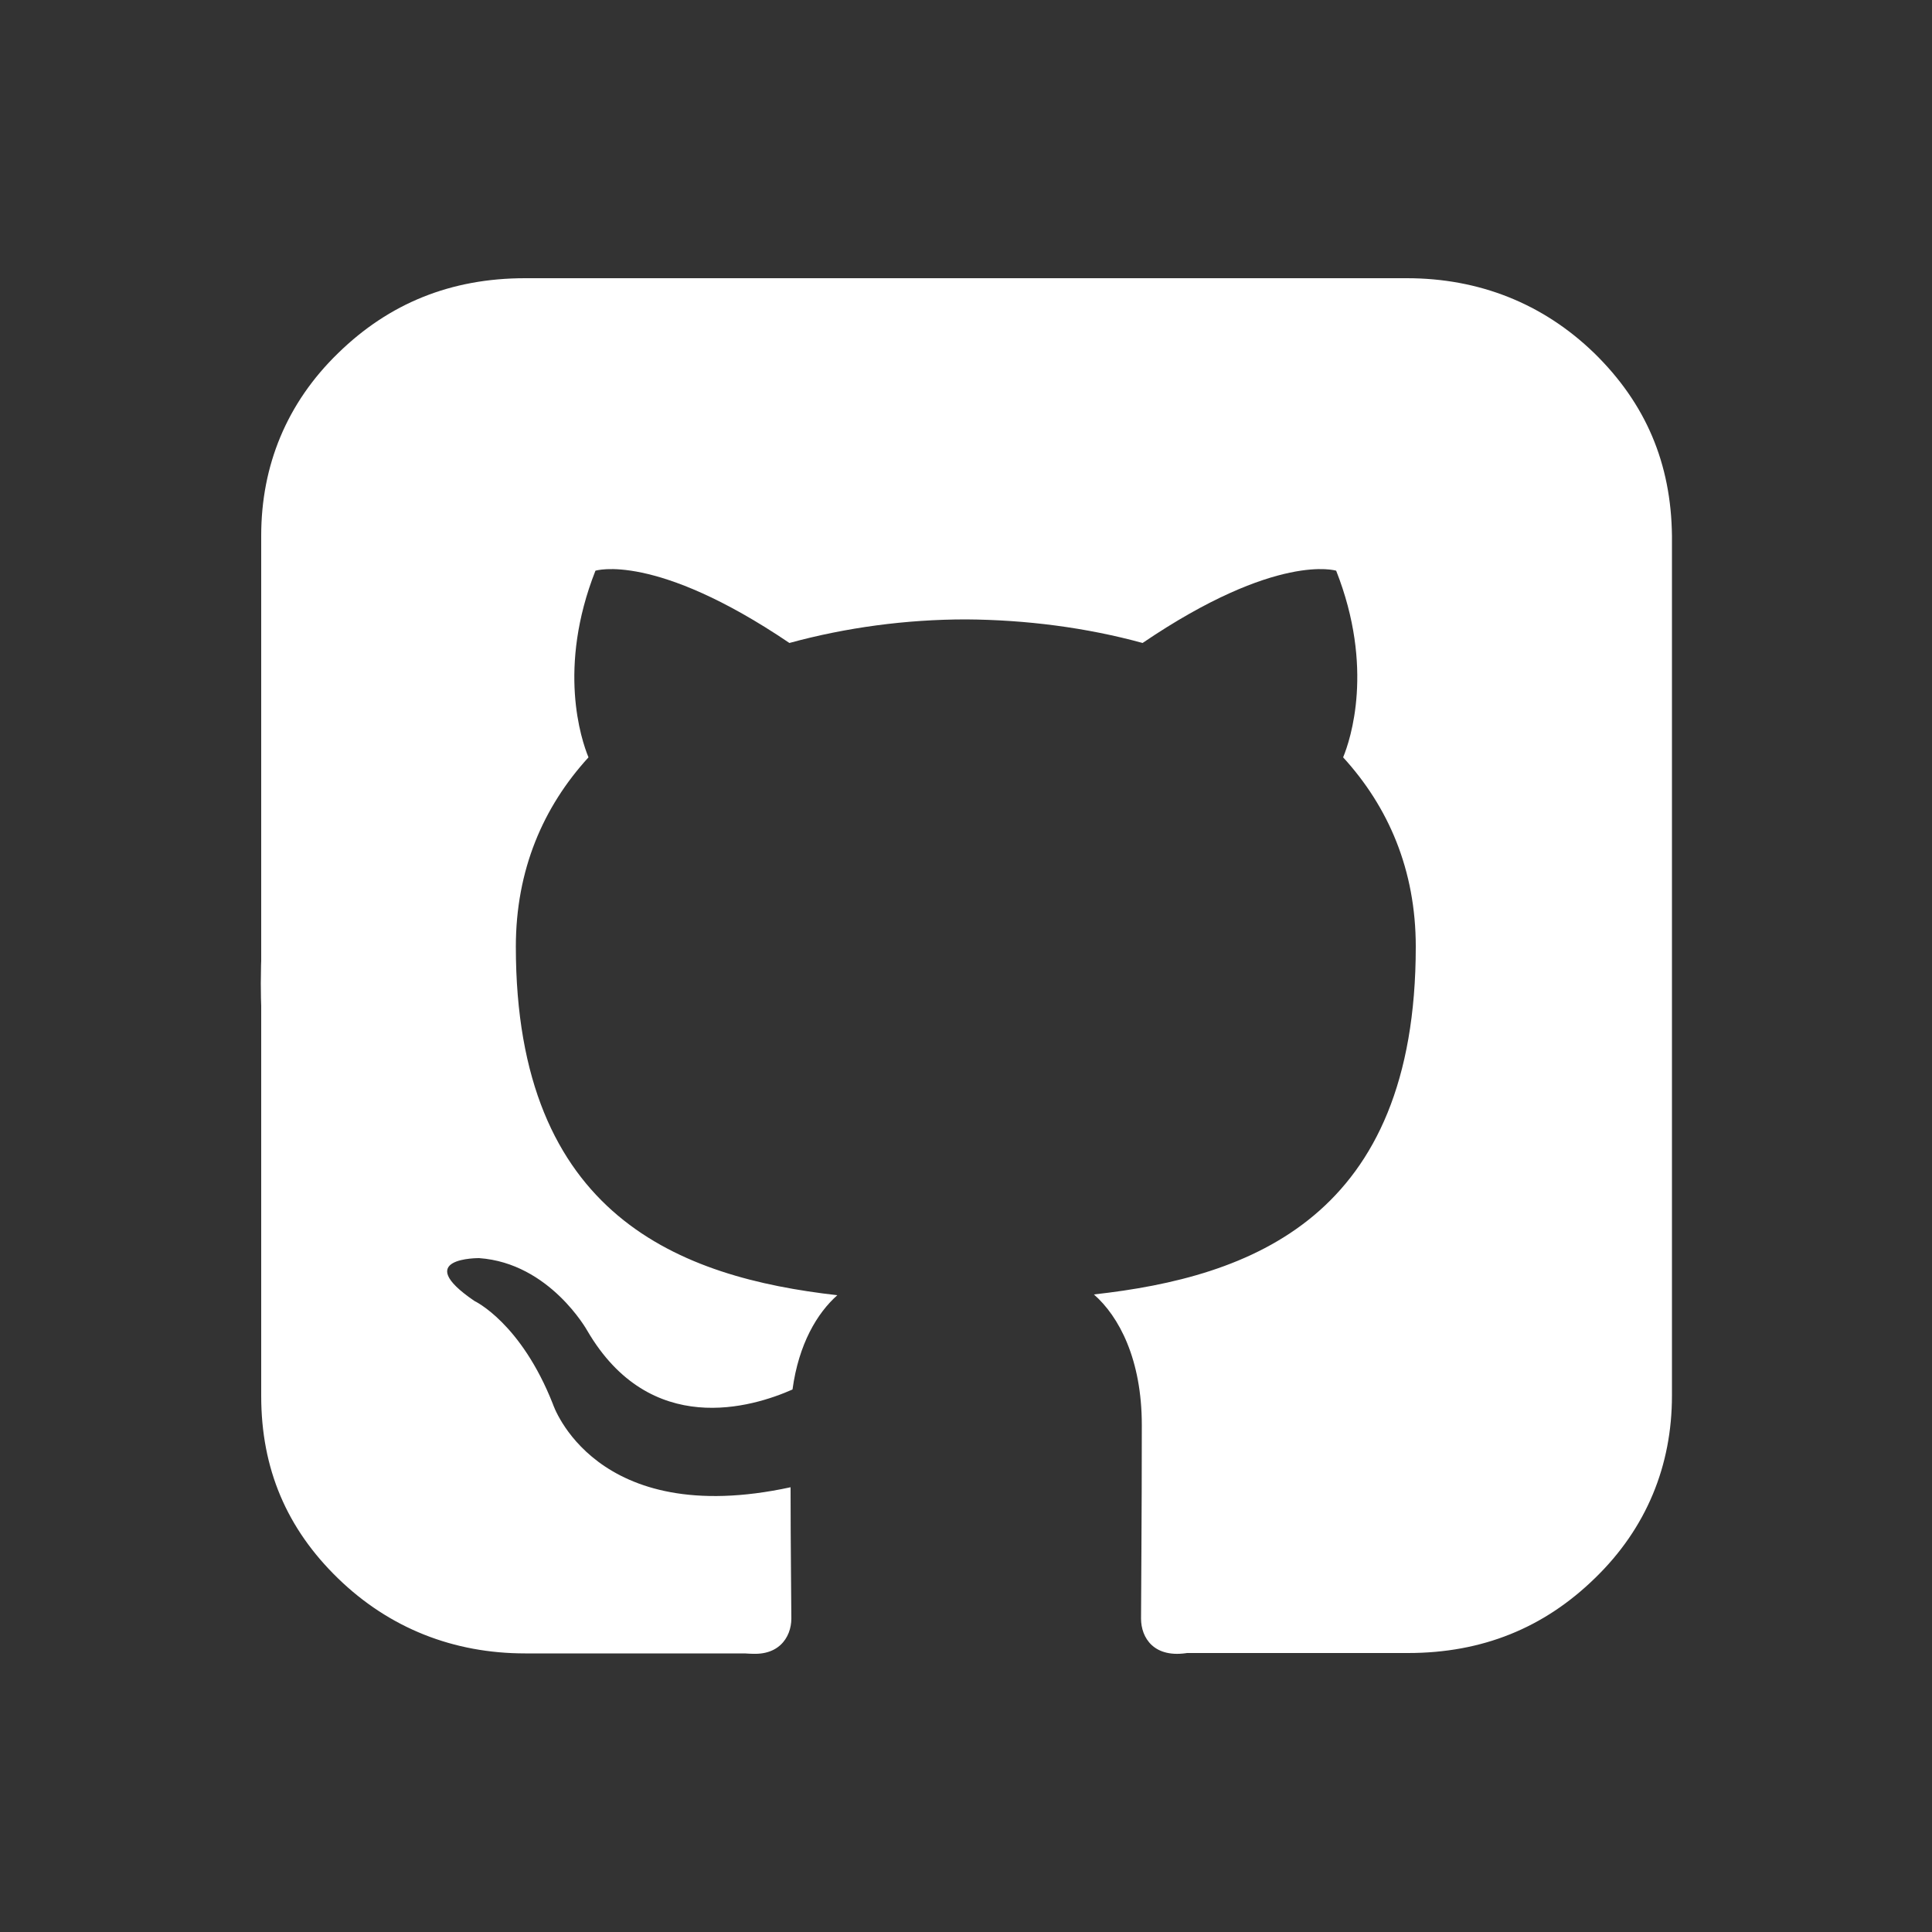 <?xml version="1.0" encoding="utf-8"?>
<!-- Generator: Adobe Illustrator 20.1.0, SVG Export Plug-In . SVG Version: 6.00 Build 0)  -->
<svg version="1.1" id="Layer_1" xmlns="http://www.w3.org/2000/svg" xmlns:xlink="http://www.w3.org/1999/xlink" x="0px" y="0px"
	 viewBox="0 0 500 500" style="enable-background:new 0 0 500 500;" xml:space="preserve">
<rect x="0" y="0" width="500" height="500" fill="#333333" stroke="none"/>
<style type="text/css">
	.st0{fill:#FFFFFF;}
</style>
<g id="XMLID_2_">
	<path class="st0" d="M412.6,91.4C399.3,78.5,382.7,72,364.1,72H135.9c-19.2,0-35.2,6.5-48.4,19.4c-13.3,12.9-19.9,29.1-19.9,47.2
		v222.7c0,18.8,6.6,34.3,19.9,47.2c13.3,12.9,29.9,19.4,48.4,19.4h59.9c-0.3-2.6,1.2-5.5,4.5-5.6c-0.5-2.9-0.2-6,0-8.6
		c0.3-5.3,0.8-10.7,1.7-15.9c-4.5-0.3-9-1-13.4-1.8c-9.9-2-21.3-4.4-29.7-10.3c-9-6.2-15.6-16.1-20.6-25.6
		c-3.1-5.9-6-10.8-10.9-15.3c-2.1-1.9-4.1-3.8-6-5.8c-1.6-0.6-3.3-1.2-4.9-2c-5.4-2.7-6.4-8.7-1.9-12.9c4-3.9,10.8-2.9,15.7-1.8
		c5.1,1.1,10.3,3,14.5,6.2c1.2,1,1.7,2.1,1.7,3.2c6.6,4.5,11.8,11.6,17.3,16.8c8.2,7.9,20,10.8,30.9,13.6
		c4.1-7.7,8.4-15.3,13.7-22.3c-22.4-5-43.9-16.4-58.8-33.5c-9-10.4-17.3-23.9-20.9-37.6c-0.1-0.1-0.1-0.3-0.2-0.4
		c-5.9-16.1-2.6-34.6-0.7-51.2c1.8-16.6,9.6-30.1,18.7-43.3c0.5-3.3,1.3-6.5,1.3-9.8c0-1.2,0.4-2.2,1-3c-0.9-5.2,0-10.3,5-14.6
		c1.6-1.4,3.5-1.5,5.1-1c8.1,0,15.3,3,22.2,6.7c3.6,1.3,7.2,2.7,10.3,5c1.6,0.2,2.8,1,3.5,2.1c7,2.9,14,4.2,21.7,3.5
		c0.5-0.4,1.1-0.7,1.8-0.9c0.8-1.2,2.1-2,3.9-2c0.8,0,1.5,0.2,2.1,0.4c0.3-0.1,0.7-0.1,1.1-0.1c0.8,0,1.6,0.2,2.2,0.5
		c8.5-2.1,16.9-4.8,25.8-5.4c10.9-0.8,20.7,3.8,31.4,4.7c4.9,0.4,10.7,1,16.3,0.6c0.2-0.5,0.6-1,1-1.4c4.2-3.5,8.6-7.1,13.9-8.8
		c0.8-0.3,1.6-0.3,2.3-0.2c0.8-0.9,2-1.5,3.5-1.5c1.1,0,1.9,0.3,2.7,0.7c3.4-2.2,7-4.1,11.1-5c13.8-3,18.1,9.2,17.9,20.6
		c-0.1,3.6-0.4,7.3-0.9,10.9c1.7,1.8,1.8,4.8,0.4,6.7c0.9,2.6,1.3,5.3,1.3,8.1c3.5,6.4,5.7,13.1,6.7,20.2c0.3,0.6,0.6,1.1,0.9,1.7
		c2,3.4,3.7,7,5.1,10.7c4.5,10.5,6.4,22.6,5.4,34.3c-0.4,12.6-2.8,25.5-8.3,36.8c-3.3,6.7-7.6,12.4-12.7,17.4
		c-1.1,3.1-2.4,6.2-4.2,9c-4.3,6.7-11.1,8.3-18.3,8.2c-4,2.8-8,5.5-12.7,7.3c-8.4,3.2-17.9,2.7-26.8,2.7c-0.3,0-0.6,0.1-0.9,0.1
		c3.6,1.3,6.9,3.1,9.6,5.2c6,4.7,4.6,13-1.8,14.7c0.3,0.9,0.7,1.9,0.9,2.8c1.5,1.4,3,2.8,4.5,4.1c3.4,2.8,1.2,6.8-2,7.9
		c1.4,11.5,0.2,23.2-0.4,35.1c-0.2,3.8,0.3,8-0.2,12c2.6,0.2,4.6,2.4,4.7,5c0,0.7-0.1,1.4-0.4,2h60.9c19.2,0,35.2-6.5,48.4-19.4
		c13.3-12.9,19.9-29.1,19.9-47.2V138.7C432.5,119.9,425.9,104.4,412.6,91.4z"/>
</g>
<g id="XMLID_1_">
	<path id="XMLID_3_" class="st0" d="M250,72C149.2,72,67.5,153.7,67.5,254.5c0,80.6,52.3,149,124.8,173.2c9.1,1.7,12.5-4,12.5-8.8
		c0-4.4-0.2-18.7-0.2-34c-50.8,11-61.5-21.5-61.5-21.5c-8.3-21.1-20.3-26.7-20.3-26.7c-16.6-11.3,1.2-11.1,1.2-11.1
		c18.3,1.3,28,18.8,28,18.8c16.3,27.9,42.7,19.8,53.1,15.2c1.6-11.8,6.4-19.8,11.6-24.4c-40.5-4.6-83.2-20.3-83.2-90.2
		c0-19.9,7.1-36.2,18.8-49c-1.9-4.6-8.1-23.2,1.8-48.3c0,0,15.3-4.9,50.2,18.7c14.6-4,30.2-6.1,45.7-6.1c15.5,0.1,31.1,2.1,45.7,6.1
		c34.8-23.6,50.1-18.7,50.1-18.7c9.9,25.1,3.7,43.7,1.8,48.3c11.7,12.8,18.8,29.1,18.8,49c0,70.1-42.7,85.5-83.3,90
		c6.5,5.7,12.4,16.8,12.4,33.8c0,24.4-0.2,44.1-0.2,50.1c0,4.9,3.3,10.5,12.5,8.8c72.5-24.2,124.7-92.5,124.7-173.2
		C432.5,153.7,350.8,72,250,72z"/>
</g>
</svg>
